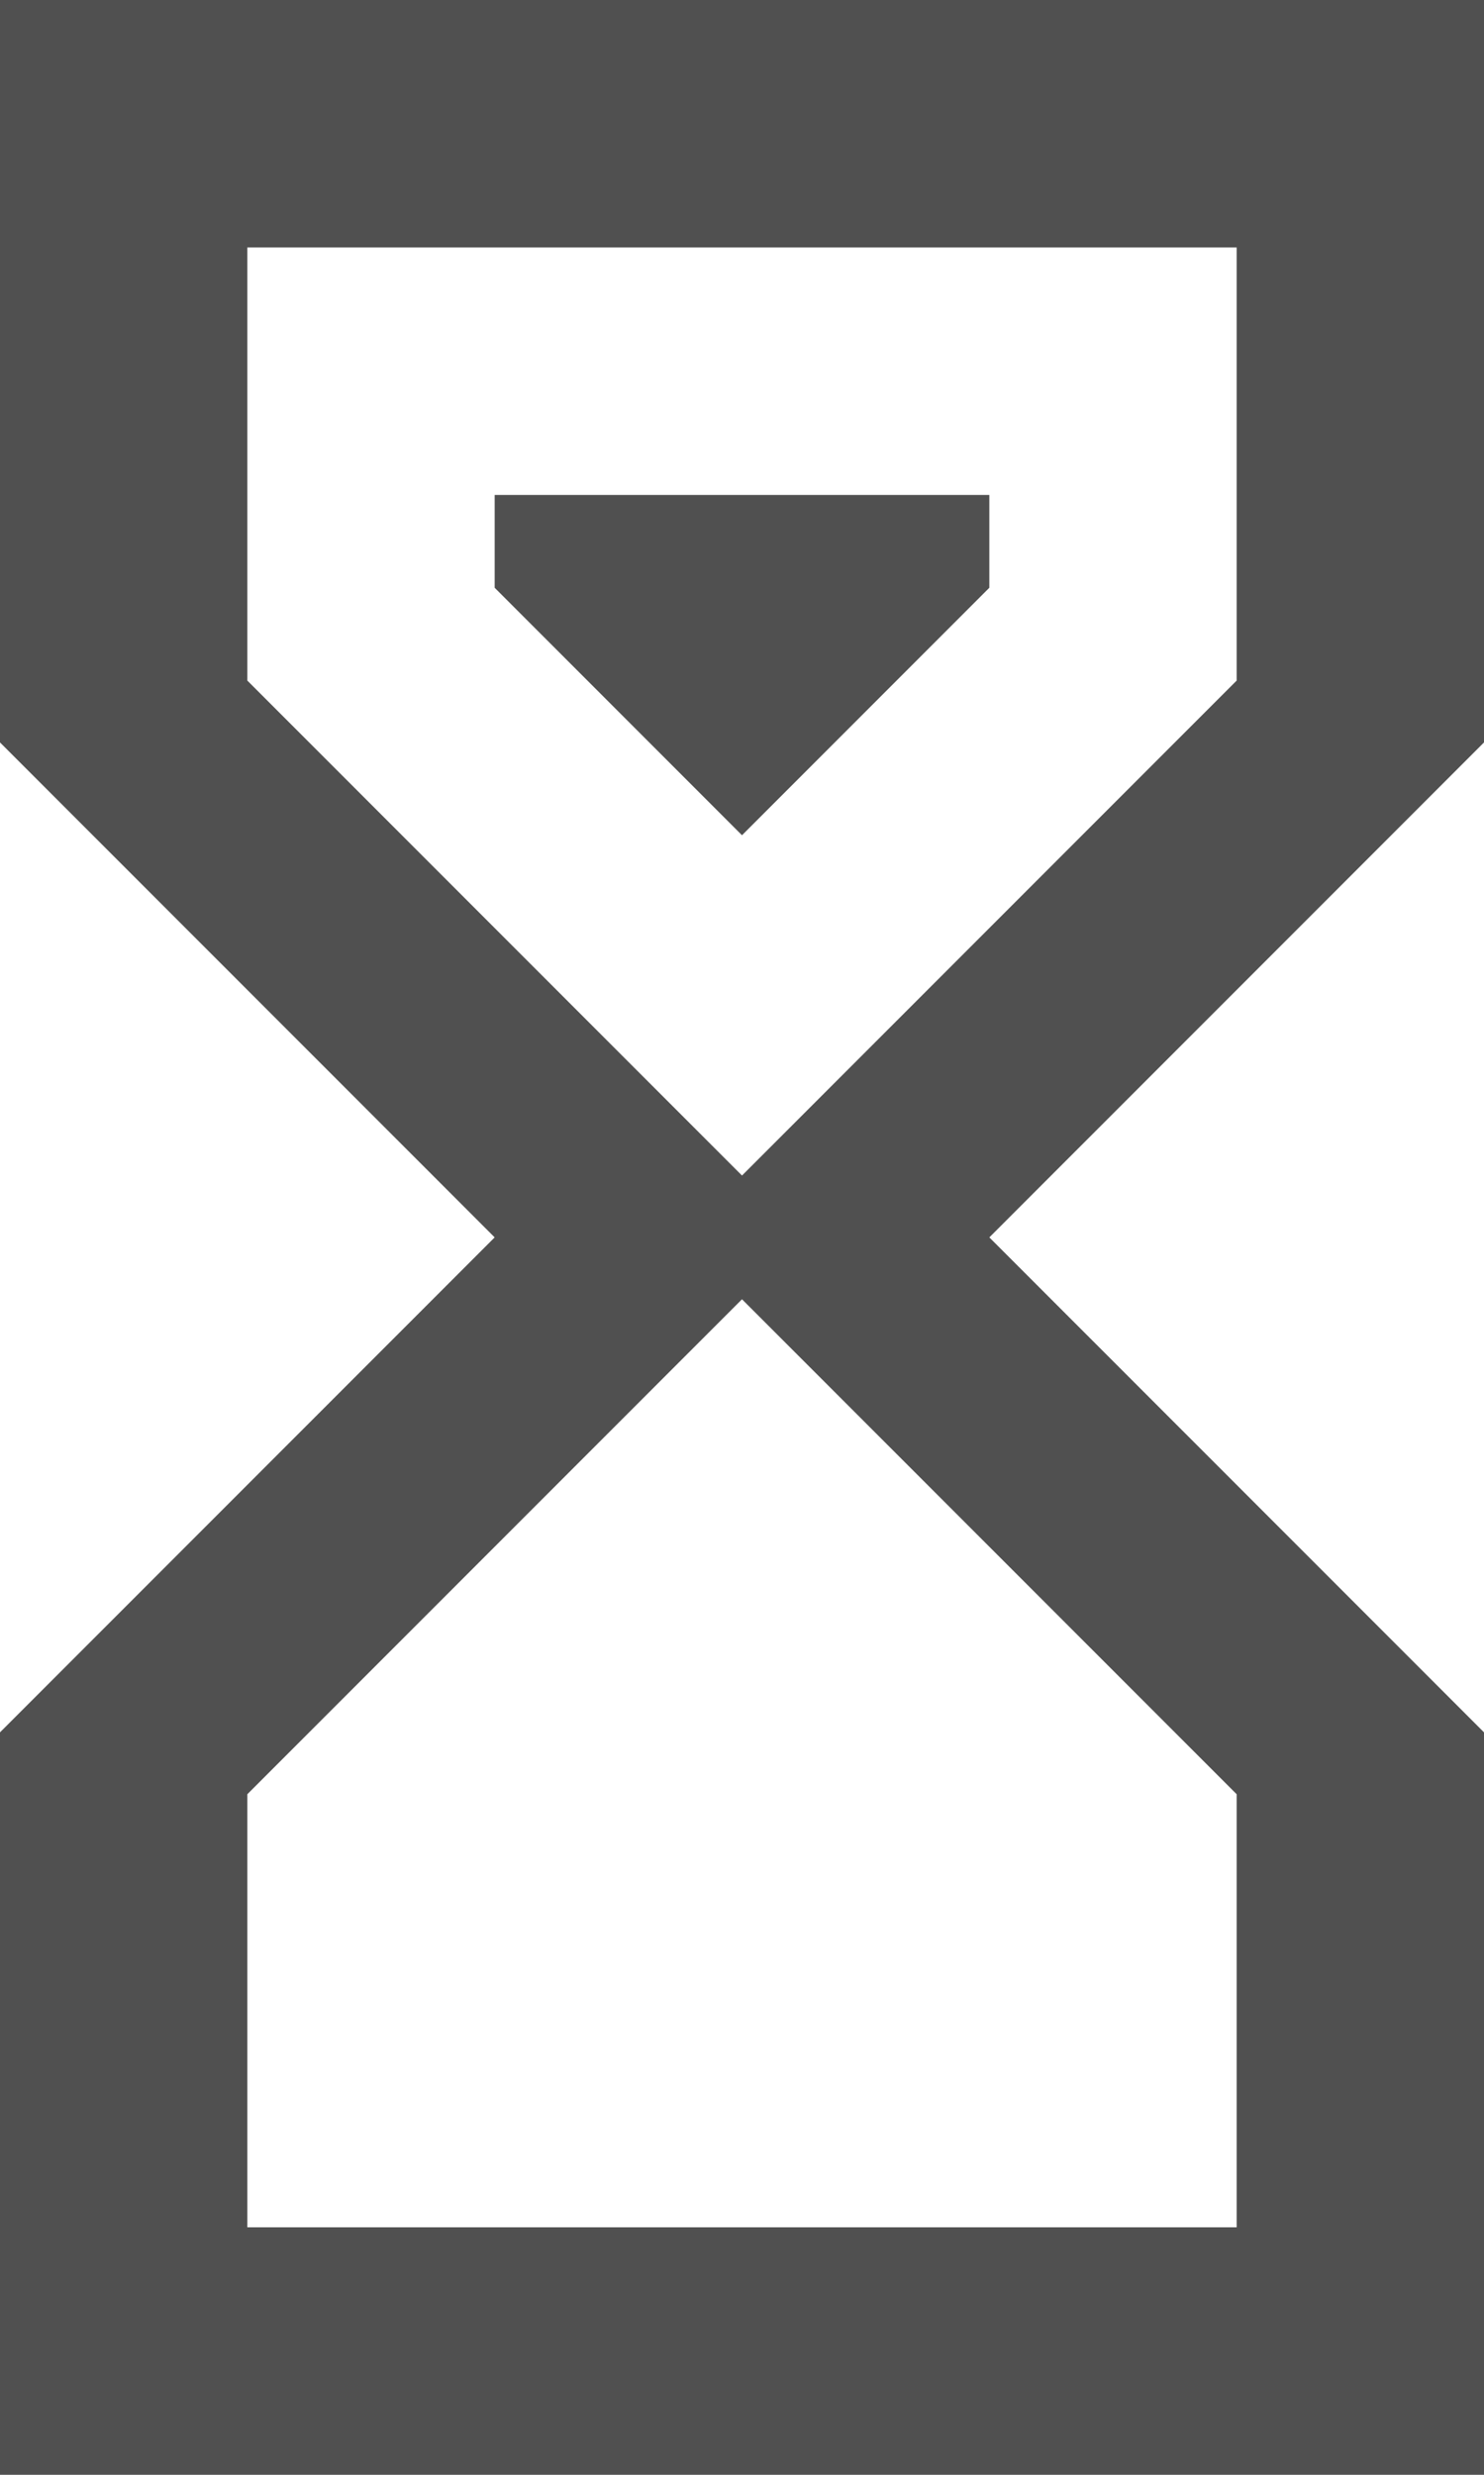 <svg width="12" height="20" viewBox="0 0 12 20" fill="none" xmlns="http://www.w3.org/2000/svg">
<path d="M0 0H12V6L8 10L12 14V20H0V14L4 10L0 6V0ZM10 14.5L6 10.5L2 14.5V18H10V14.5ZM6 9.5L10 5.5V2H2V5.5L6 9.5ZM4 4H8V4.75L6 6.75L4 4.75V4Z" fill="#505050"/>
</svg>

